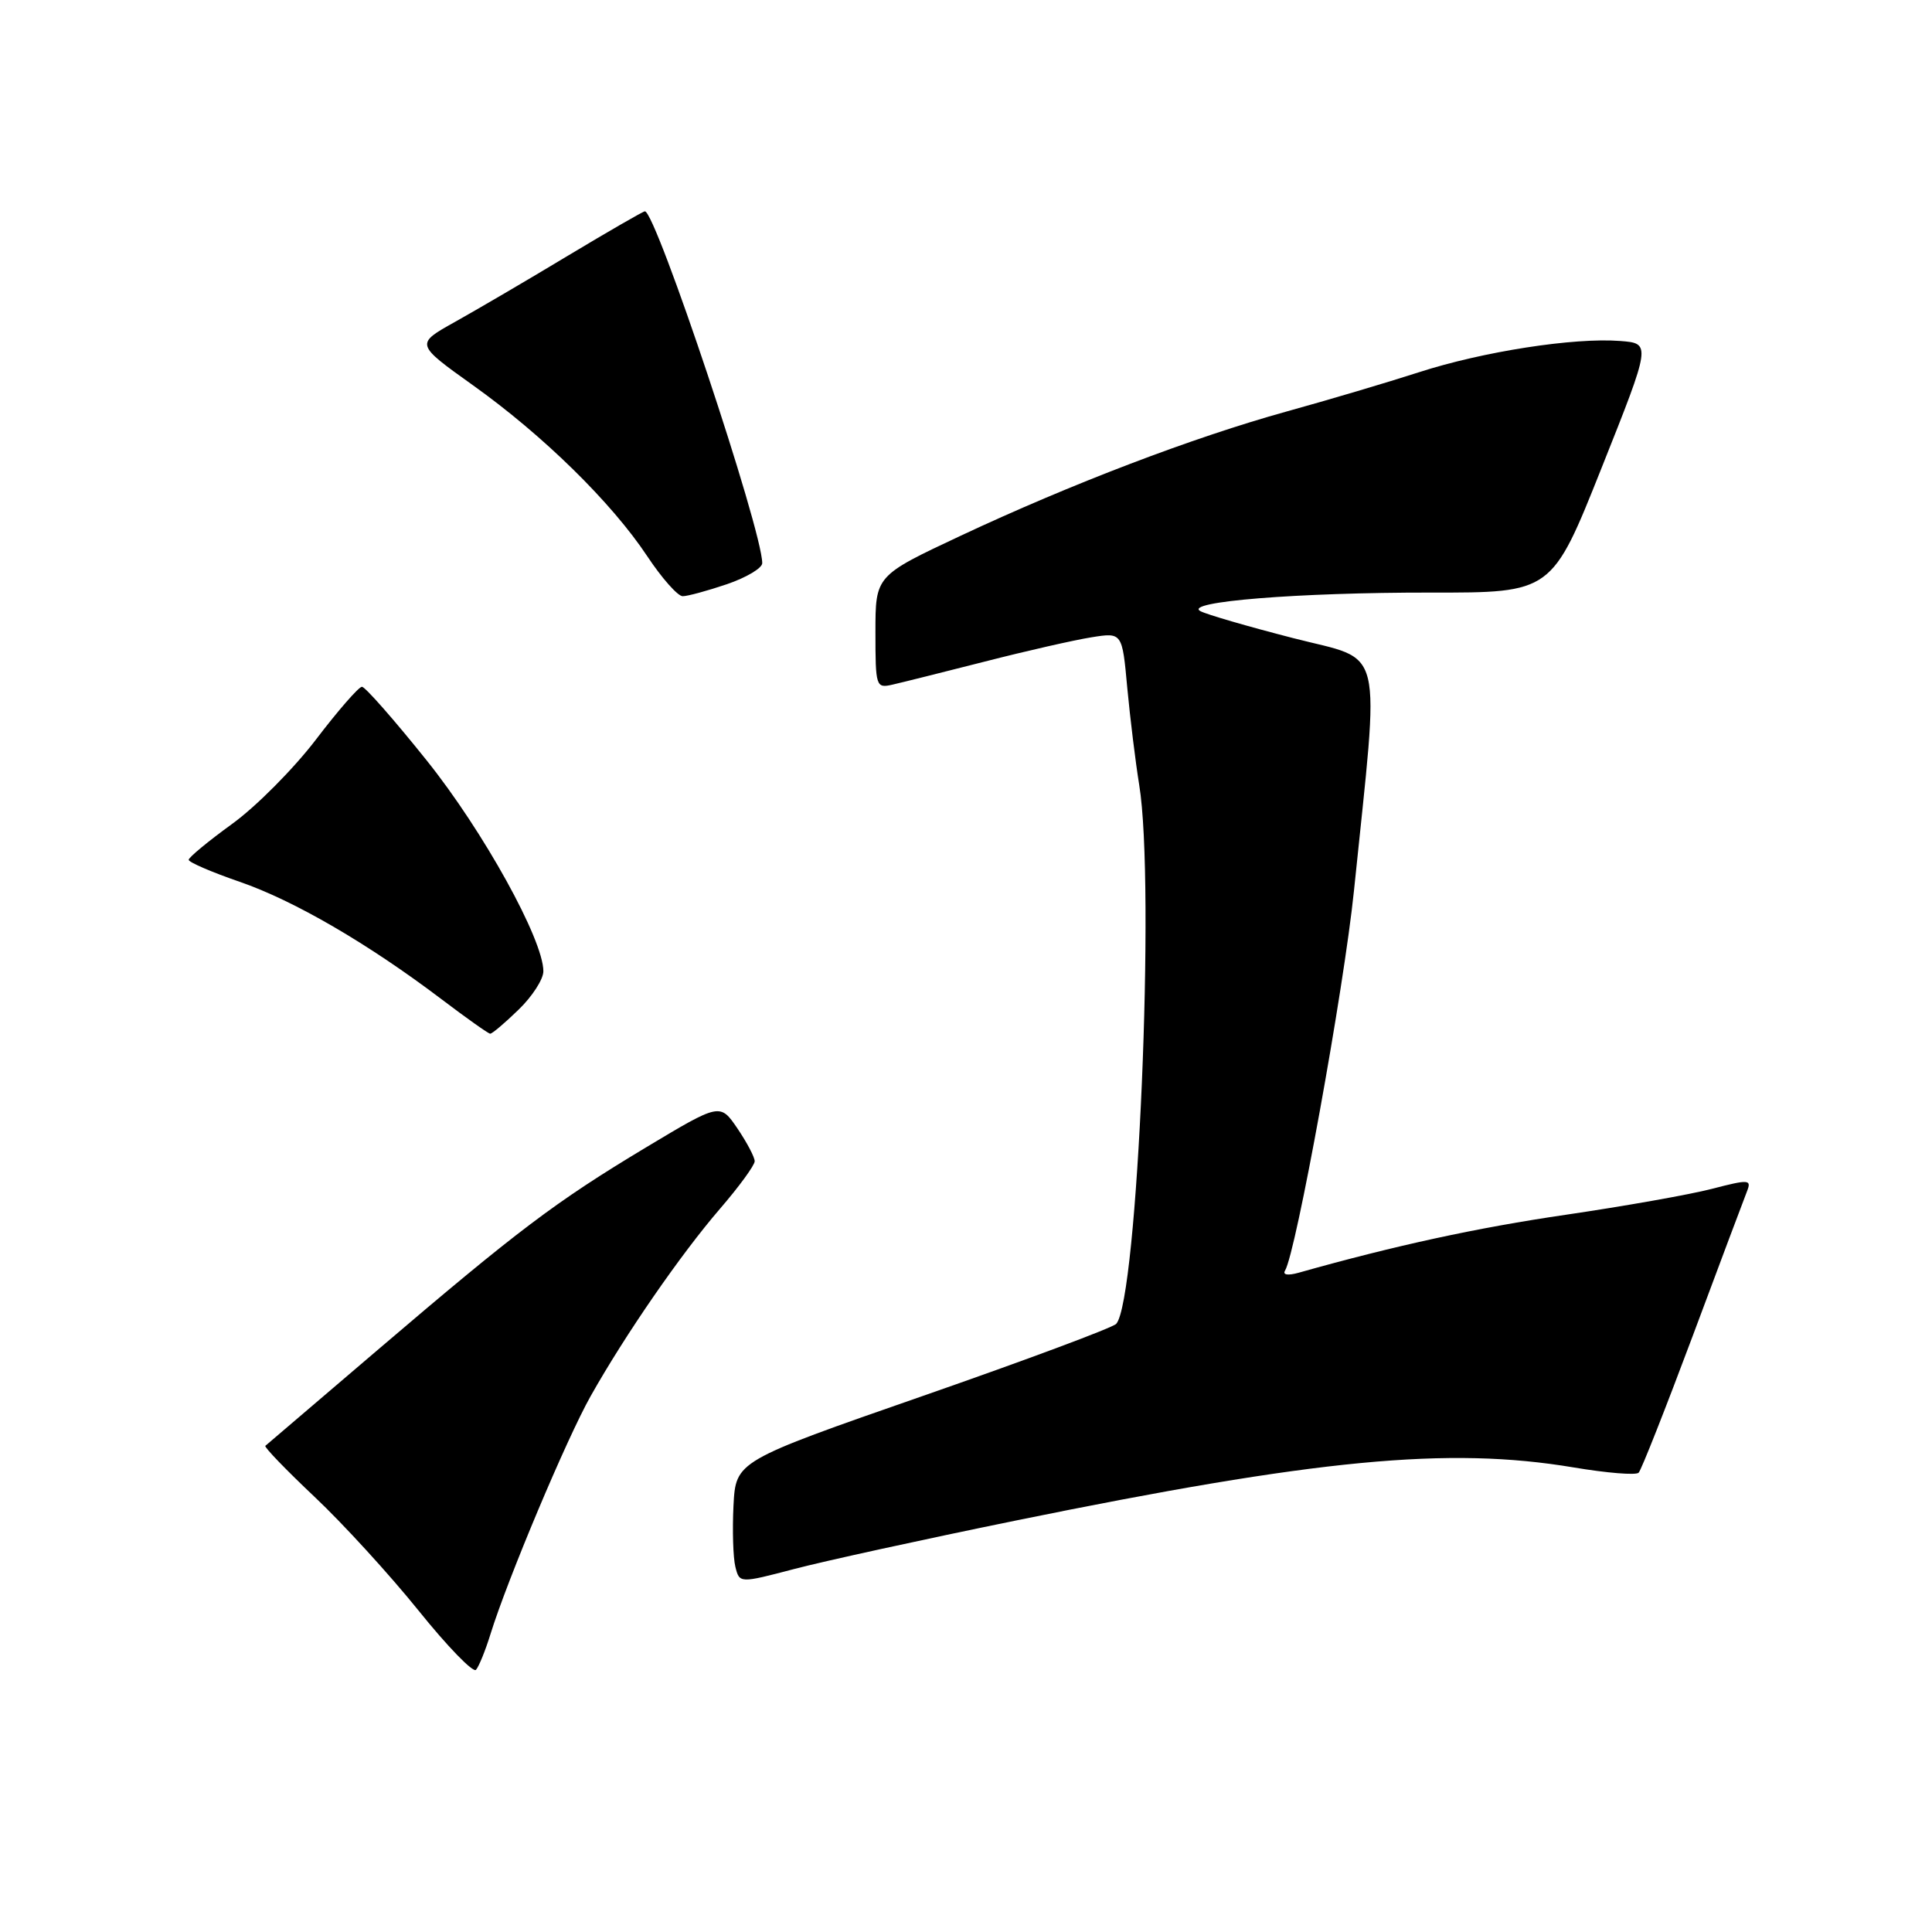 <?xml version="1.0" encoding="UTF-8" standalone="no"?>
<!DOCTYPE svg PUBLIC "-//W3C//DTD SVG 1.1//EN" "http://www.w3.org/Graphics/SVG/1.1/DTD/svg11.dtd" >
<svg xmlns="http://www.w3.org/2000/svg" xmlns:xlink="http://www.w3.org/1999/xlink" version="1.1" viewBox="0 0 256 256">
 <g >
 <path fill="currentColor"
d=" M 65.00 216.50 C 67.25 209.25 75.10 190.60 78.26 185.00 C 82.87 176.81 90.21 166.19 95.40 160.17 C 97.93 157.24 100.00 154.40 100.00 153.87 C 100.00 153.33 98.97 151.38 97.71 149.52 C 95.41 146.15 95.41 146.15 85.56 152.06 C 73.57 159.27 68.67 162.97 50.01 178.90 C 42.03 185.72 35.34 191.42 35.16 191.58 C 34.97 191.73 37.90 194.77 41.67 198.33 C 45.45 201.89 51.65 208.68 55.46 213.41 C 59.27 218.15 62.69 221.68 63.07 221.26 C 63.45 220.84 64.32 218.70 65.00 216.50 Z  M 134.50 201.50 C 174.57 193.32 191.89 191.66 208.50 194.44 C 212.90 195.18 216.78 195.50 217.13 195.14 C 217.48 194.79 220.70 186.62 224.30 177.00 C 227.89 167.38 231.13 158.75 231.50 157.82 C 232.10 156.28 231.73 156.26 226.83 157.53 C 223.90 158.29 215.20 159.83 207.50 160.96 C 195.72 162.68 184.86 165.04 172.09 168.64 C 170.66 169.04 169.93 168.93 170.27 168.37 C 171.73 166.00 178.07 131.07 179.41 118.00 C 182.84 84.56 183.60 87.72 171.34 84.55 C 165.38 83.02 159.85 81.41 159.06 80.98 C 156.73 79.73 172.01 78.50 189.56 78.52 C 205.63 78.54 205.63 78.54 212.21 62.02 C 218.79 45.50 218.79 45.50 214.67 45.18 C 208.56 44.71 196.49 46.58 188.00 49.33 C 183.88 50.66 176.00 53.00 170.50 54.52 C 158.06 57.97 141.94 64.12 127.25 71.01 C 116.00 76.29 116.00 76.29 116.00 83.76 C 116.00 90.99 116.07 91.22 118.25 90.72 C 119.49 90.44 125.00 89.06 130.50 87.66 C 136.00 86.25 142.34 84.81 144.60 84.45 C 148.70 83.79 148.70 83.79 149.37 91.15 C 149.75 95.19 150.46 100.97 150.95 104.00 C 153.11 117.14 150.75 172.33 147.90 175.42 C 147.43 175.93 135.90 180.23 122.28 184.97 C 97.50 193.60 97.50 193.60 97.19 199.51 C 97.03 202.76 97.14 206.40 97.44 207.61 C 97.99 209.80 97.99 209.80 105.24 207.90 C 109.23 206.85 122.40 203.97 134.50 201.50 Z  M 68.70 133.80 C 70.52 132.05 72.00 129.75 72.00 128.70 C 72.00 124.51 64.04 110.12 56.53 100.75 C 52.24 95.39 48.38 91.00 47.96 91.00 C 47.54 91.00 44.79 94.15 41.86 98.00 C 38.92 101.85 33.93 106.88 30.76 109.17 C 27.59 111.47 25.00 113.61 25.00 113.93 C 25.00 114.25 28.04 115.56 31.75 116.84 C 38.97 119.33 48.78 125.04 58.50 132.40 C 61.80 134.90 64.70 136.96 64.95 136.97 C 65.20 136.99 66.89 135.56 68.70 133.80 Z  M 96.32 77.41 C 98.89 76.53 101.00 75.28 101.00 74.62 C 101.00 70.23 86.91 28.00 85.45 28.00 C 85.23 28.00 80.65 30.64 75.27 33.87 C 69.90 37.11 63.14 41.06 60.26 42.67 C 55.03 45.59 55.03 45.59 62.67 51.05 C 71.95 57.67 81.04 66.58 85.77 73.71 C 87.70 76.62 89.81 79.00 90.46 79.00 C 91.11 79.00 93.75 78.28 96.32 77.41 Z "/>
</g>
</svg>